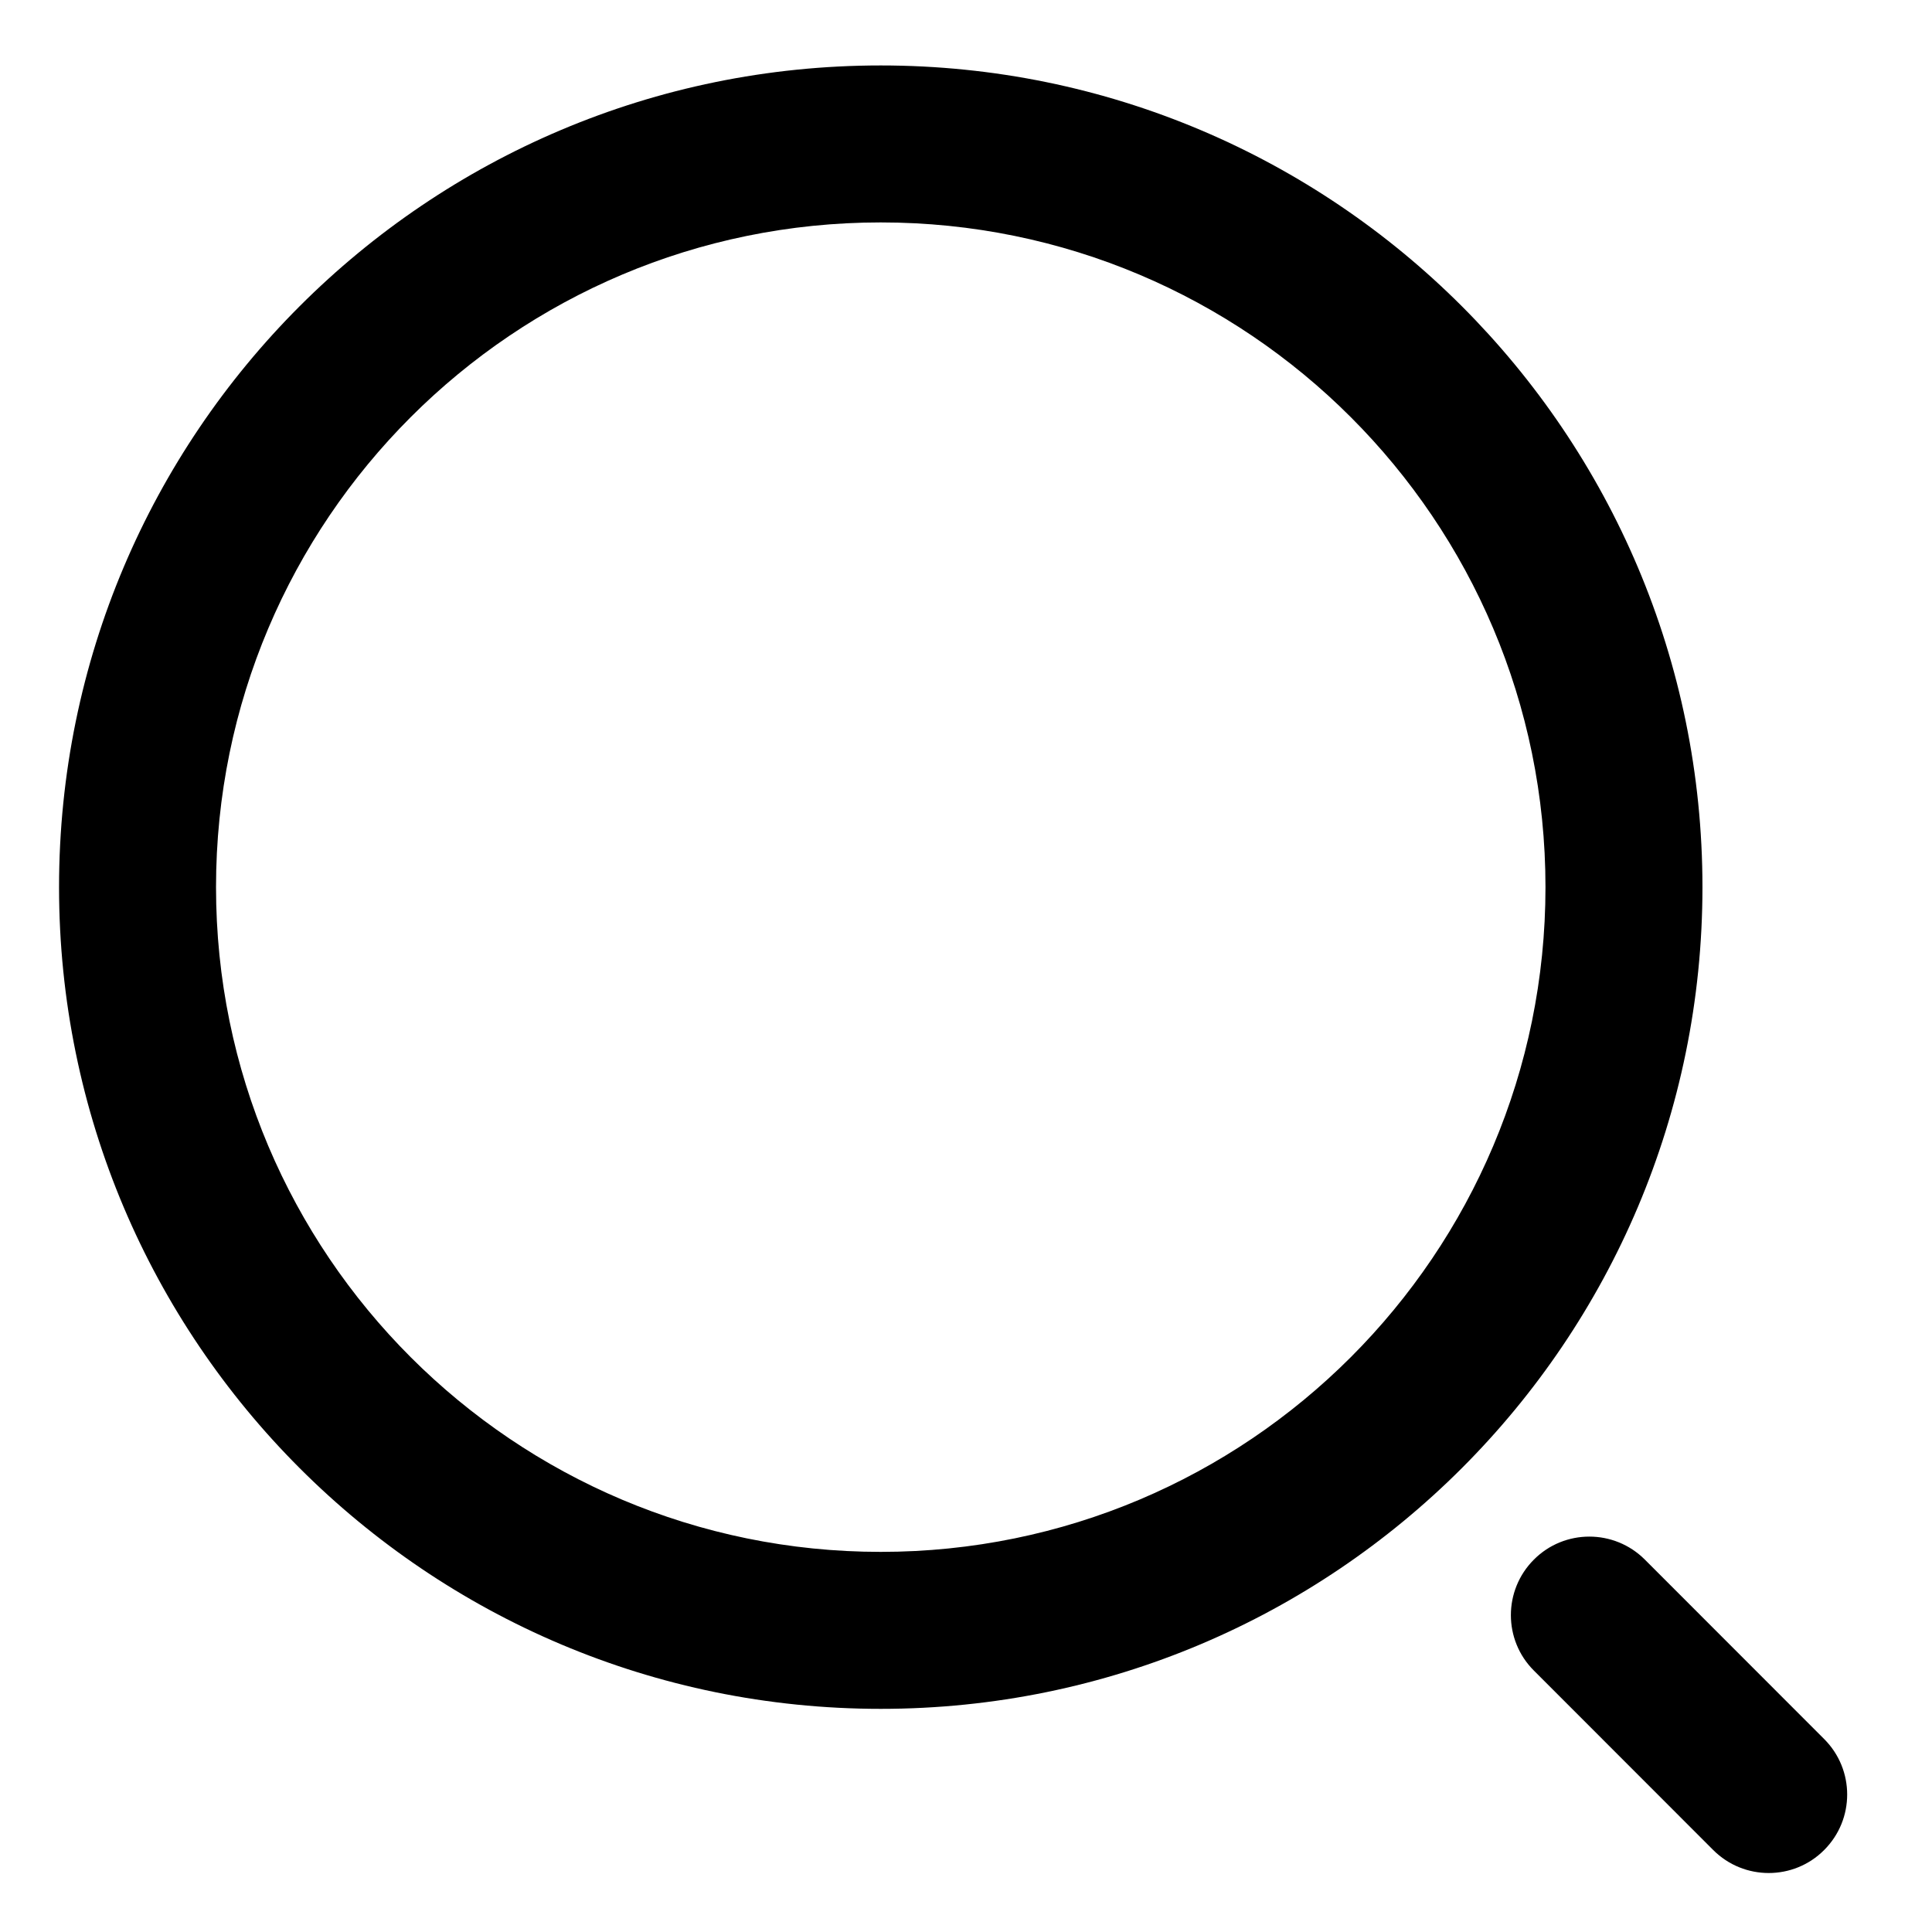 <svg width="14px" height="14px" viewBox="0 0 16 16" xmlns="http://www.w3.org/2000/svg" fill="currentColor"><path d="M12.703 12.916C12.956 12.662 13.368 12.662 13.622 12.916L15.107 14.402C15.361 14.656 15.361 15.067 15.107 15.321 14.854 15.575 14.442 15.575 14.188 15.321L12.703 13.835C12.449 13.582 12.449 13.17 12.703 12.916ZM7.294 1.842C4.254 1.842 1.789 4.307 1.789 7.347 1.789 10.388 4.254 12.852 7.294 12.852 10.334 12.852 12.799 10.388 12.799 7.347 12.799 4.307 10.334 1.842 7.294 1.842ZM.489 7.347C.489 3.589 3.536.542 7.294.542 11.052.542 14.099 3.589 14.099 7.347 14.099 11.106 11.052 14.152 7.294 14.152 3.536 14.152.489 11.106.489 7.347Z"></path></svg>